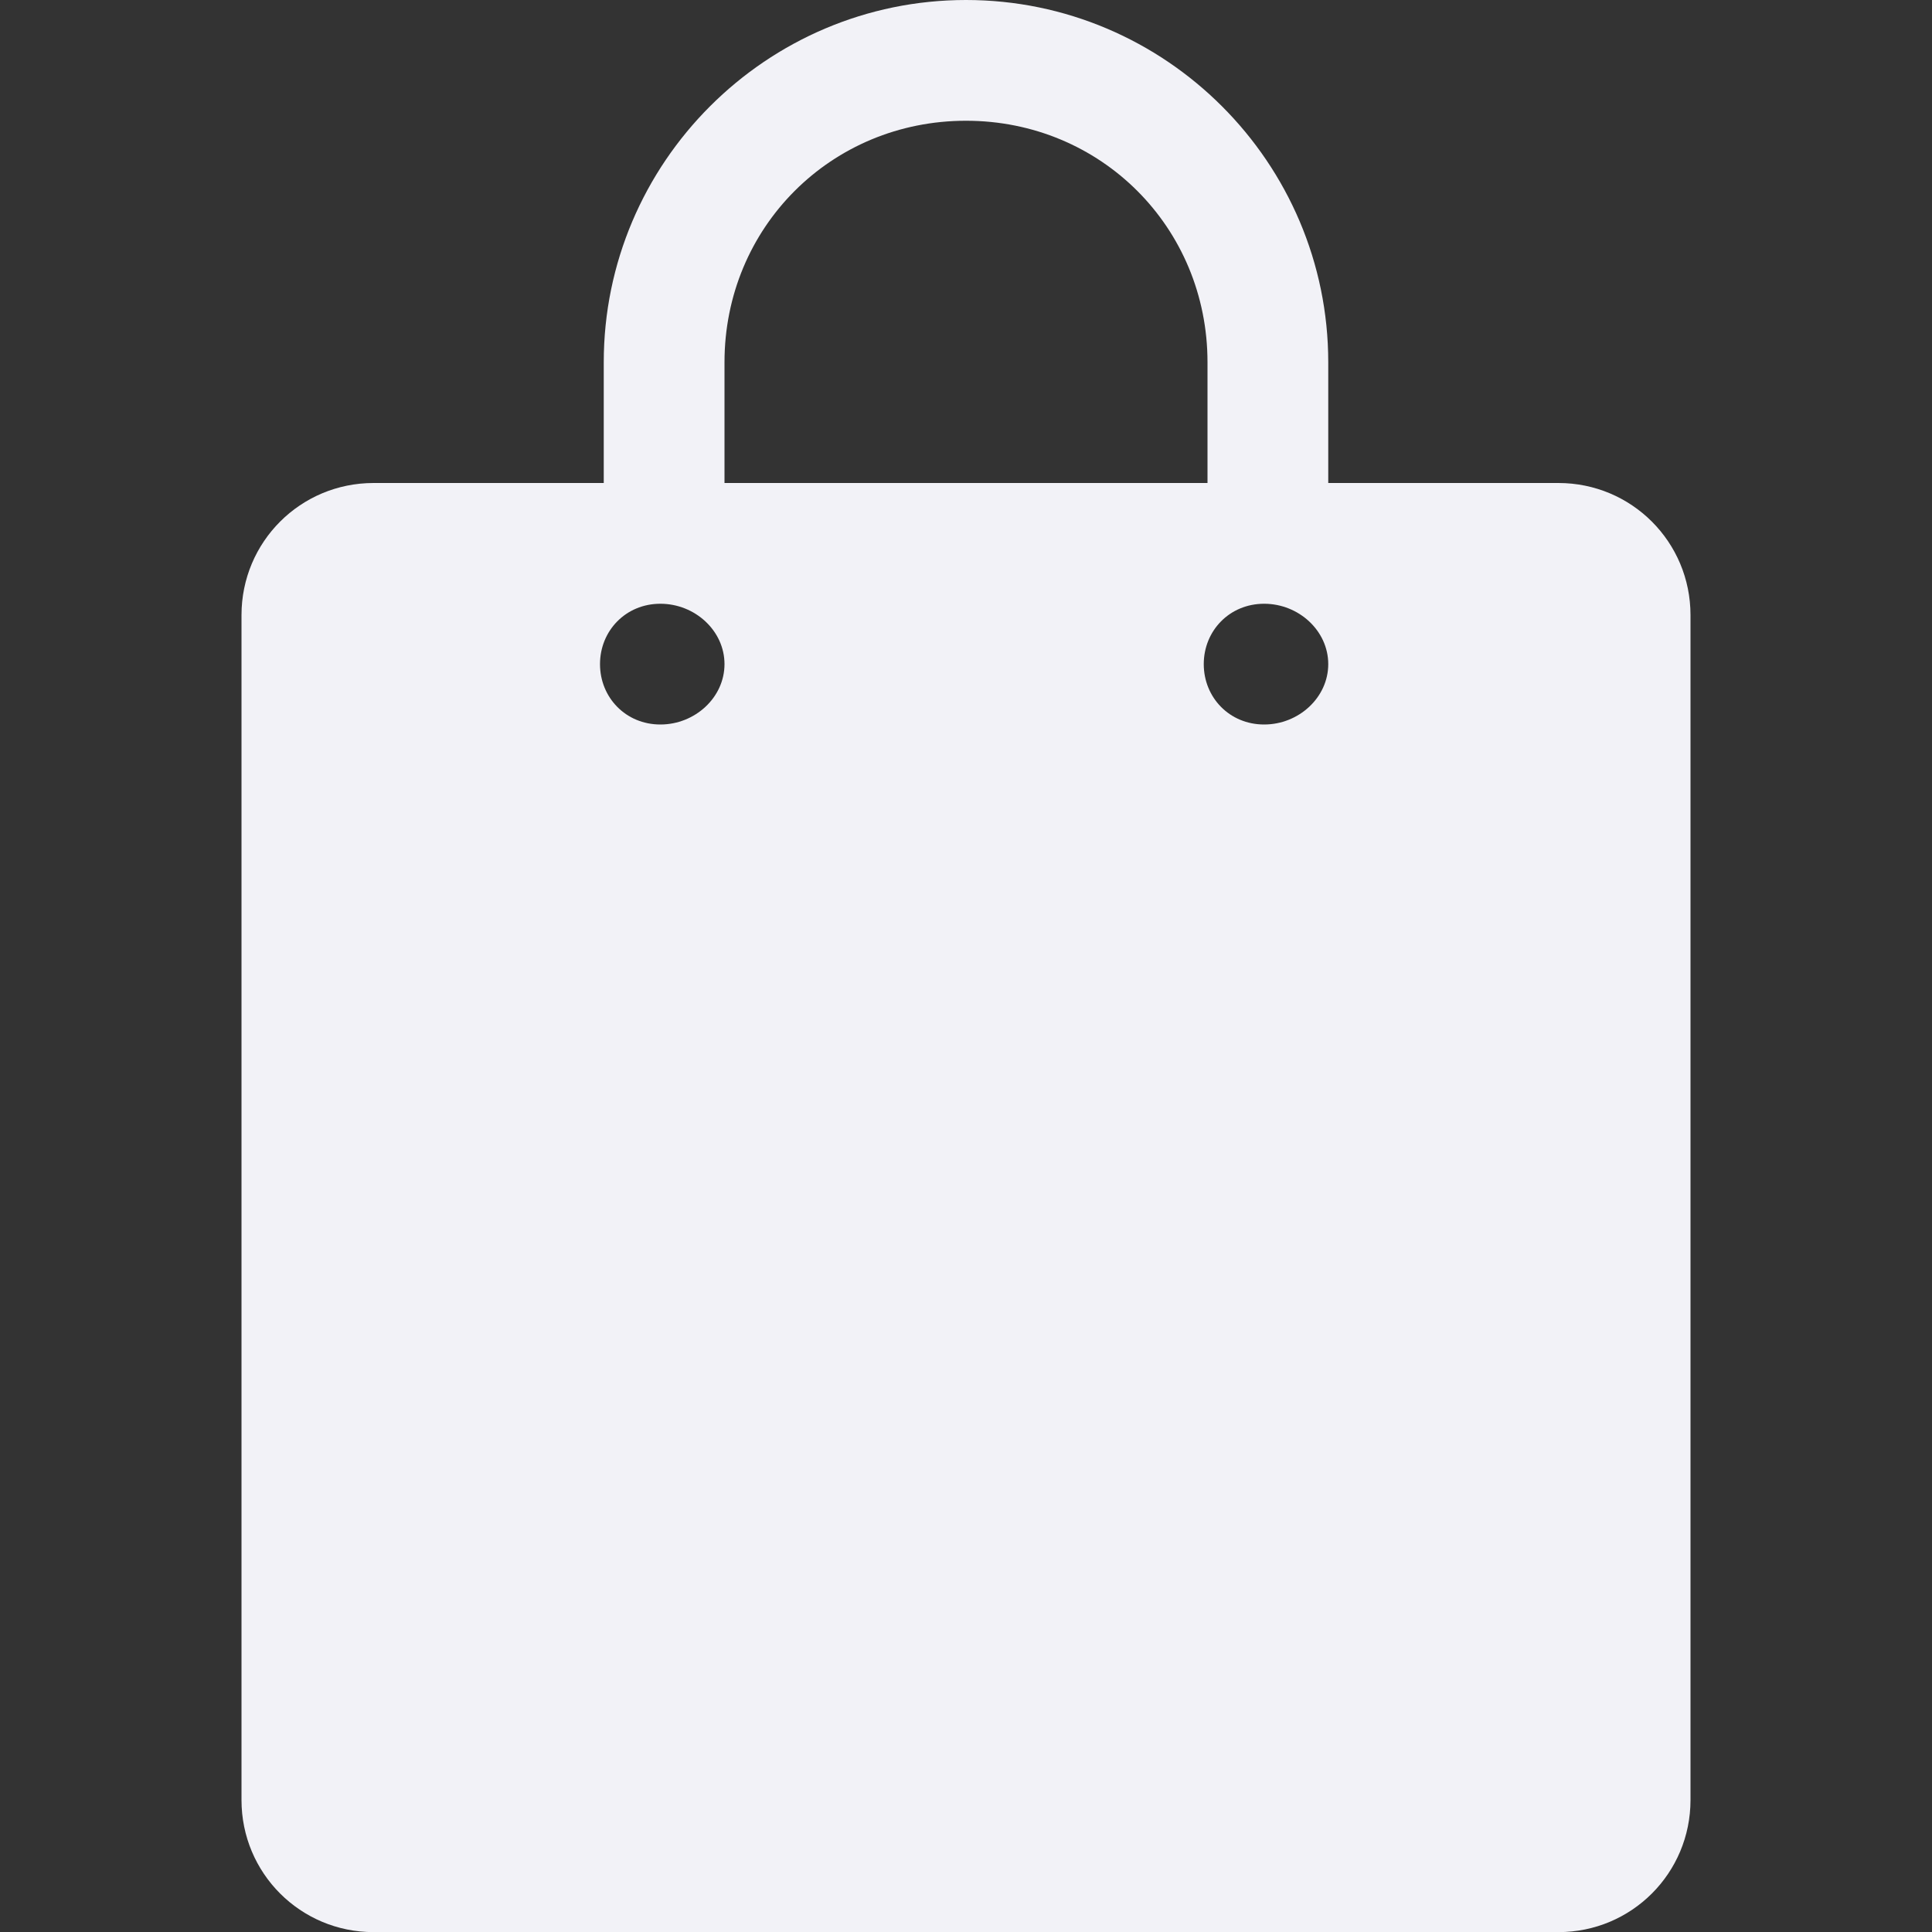 <svg height="16" width="16" xmlns="http://www.w3.org/2000/svg">
  <rect width="100%" height="100%" fill="#333333" stroke="none"/>
  <path d="m8-0c-1.653 0-3 1.347-3 3v1h-1.906c-.606 0-1.094.488-1.094 1.094v9.813c0 .606.488 1.094 1.094 1.094h9.812c.606 0 1.094-.488 1.094-1.094v-9.813c0-.606-.488-1.094-1.094-1.094h-1.906v-1c0-1.653-1.347-3-3-3zm0 1c1.117 0 2.0.883 2 2v1h-4v-1c0-1.117.883-2 2-2zm-2.531 4c.287 0 .531.224.531.5s-.244.5-.531.5-.5-.224-.5-.5.213-.5.5-.5zm5 0c.287 0 .531.224.531.5s-.244.5-.531.5-.5-.224-.5-.5.213-.5.5-.5z" fill="#f2f2f7"/>
</svg>
